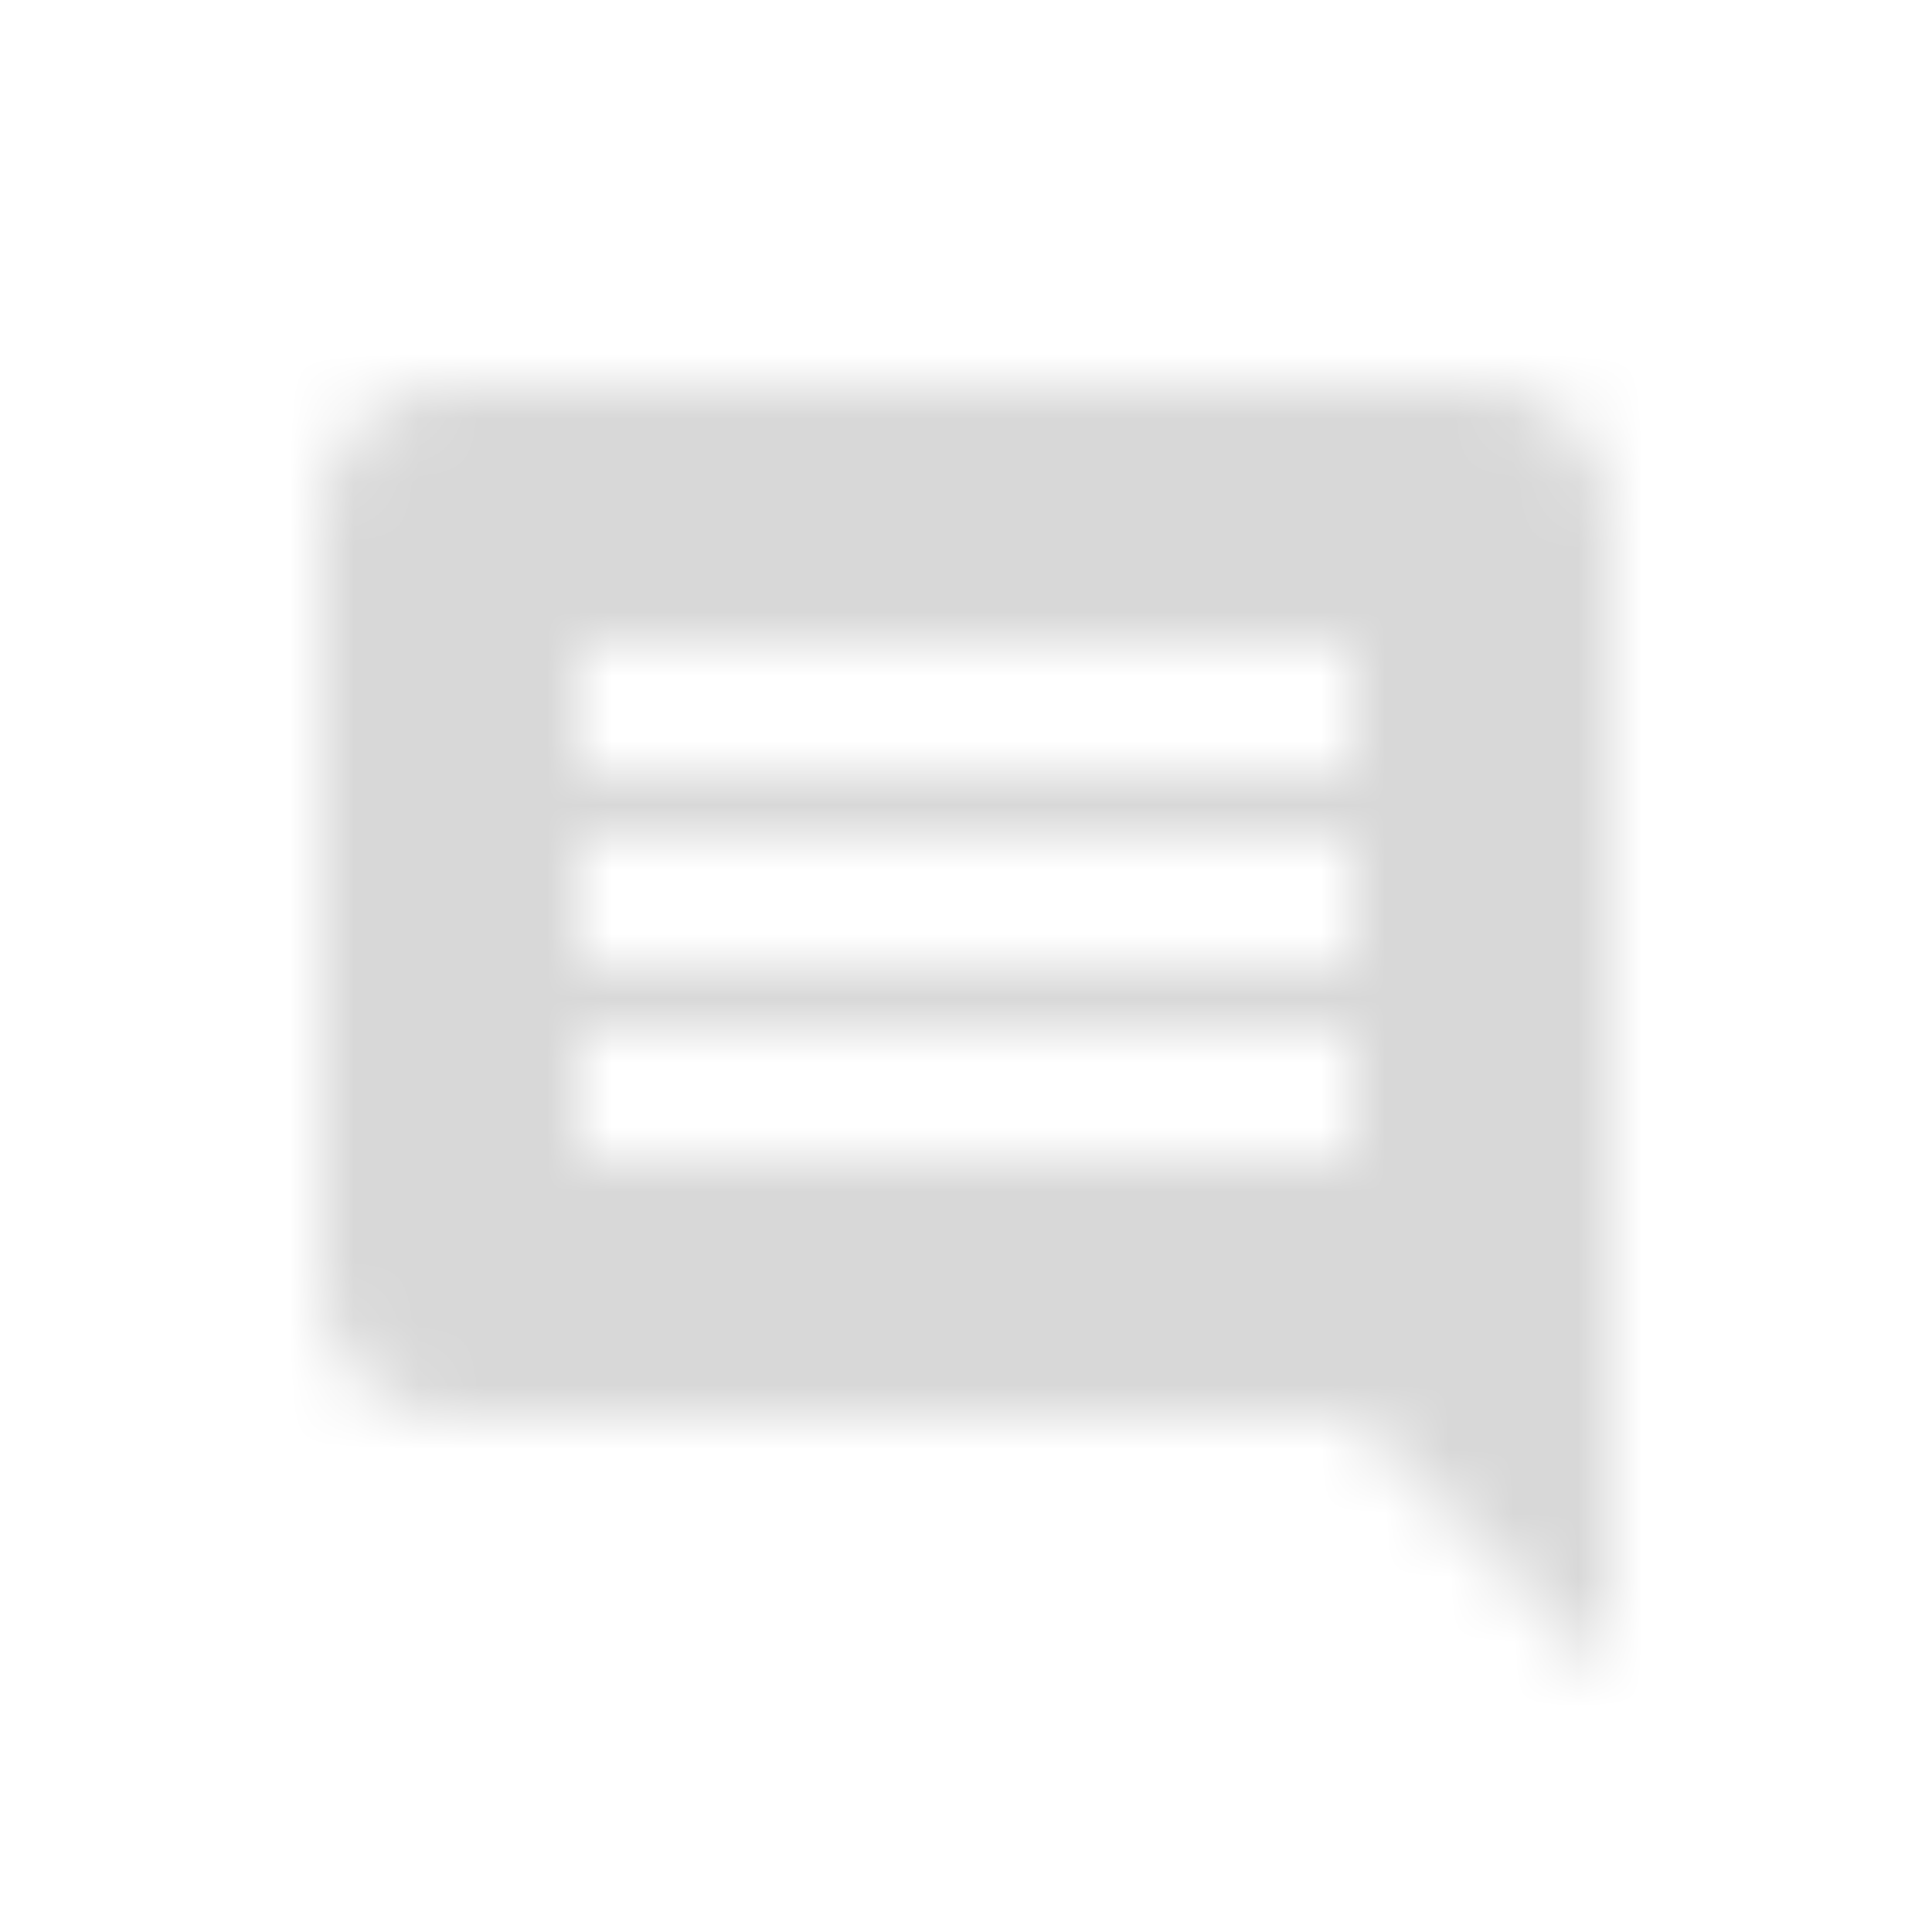 <?xml version="1.0" encoding="UTF-8"?>
<svg width="30px" height="30px" viewBox="0 0 30 30" version="1.1" xmlns="http://www.w3.org/2000/svg" xmlns:xlink="http://www.w3.org/1999/xlink">
    <!-- Generator: Sketch 48.2 (47327) - http://www.bohemiancoding.com/sketch -->
    <title>3. Icons/ic_comment</title>
    <desc>Created with Sketch.</desc>
    <defs>
        <path d="M24.99,8 C24.99,6.9 24.1,6 23,6 L7,6 C5.9,6 5,6.9 5,8 L5,20 C5,21.1 5.9,22 7,22 L21,22 L25,26 L24.99,8 L24.99,8 Z M21,18 L9,18 L9,16 L21,16 L21,18 L21,18 Z M21,15 L9,15 L9,13 L21,13 L21,15 L21,15 Z M21,12 L9,12 L9,10 L21,10 L21,12 L21,12 Z" id="path-1"></path>
    </defs>
    <g id="Symbols" stroke="none" stroke-width="1" fill="none" fill-rule="evenodd">
        <g id="3.-Icons/ic_comment">
            <mask id="mask-2" fill="white">
                <use xlink:href="#path-1"></use>
            </mask>
            <g id="Icon"></g>
            <g id="5.-Colors/Gray-85" mask="url(#mask-2)" fill="#D8D8D8">
                <g transform="translate(2, 2)" id="Gray-85">
                    <rect x="0" y="0" width="26" height="26"></rect>
                </g>
            </g>
        </g>
    </g>
</svg>